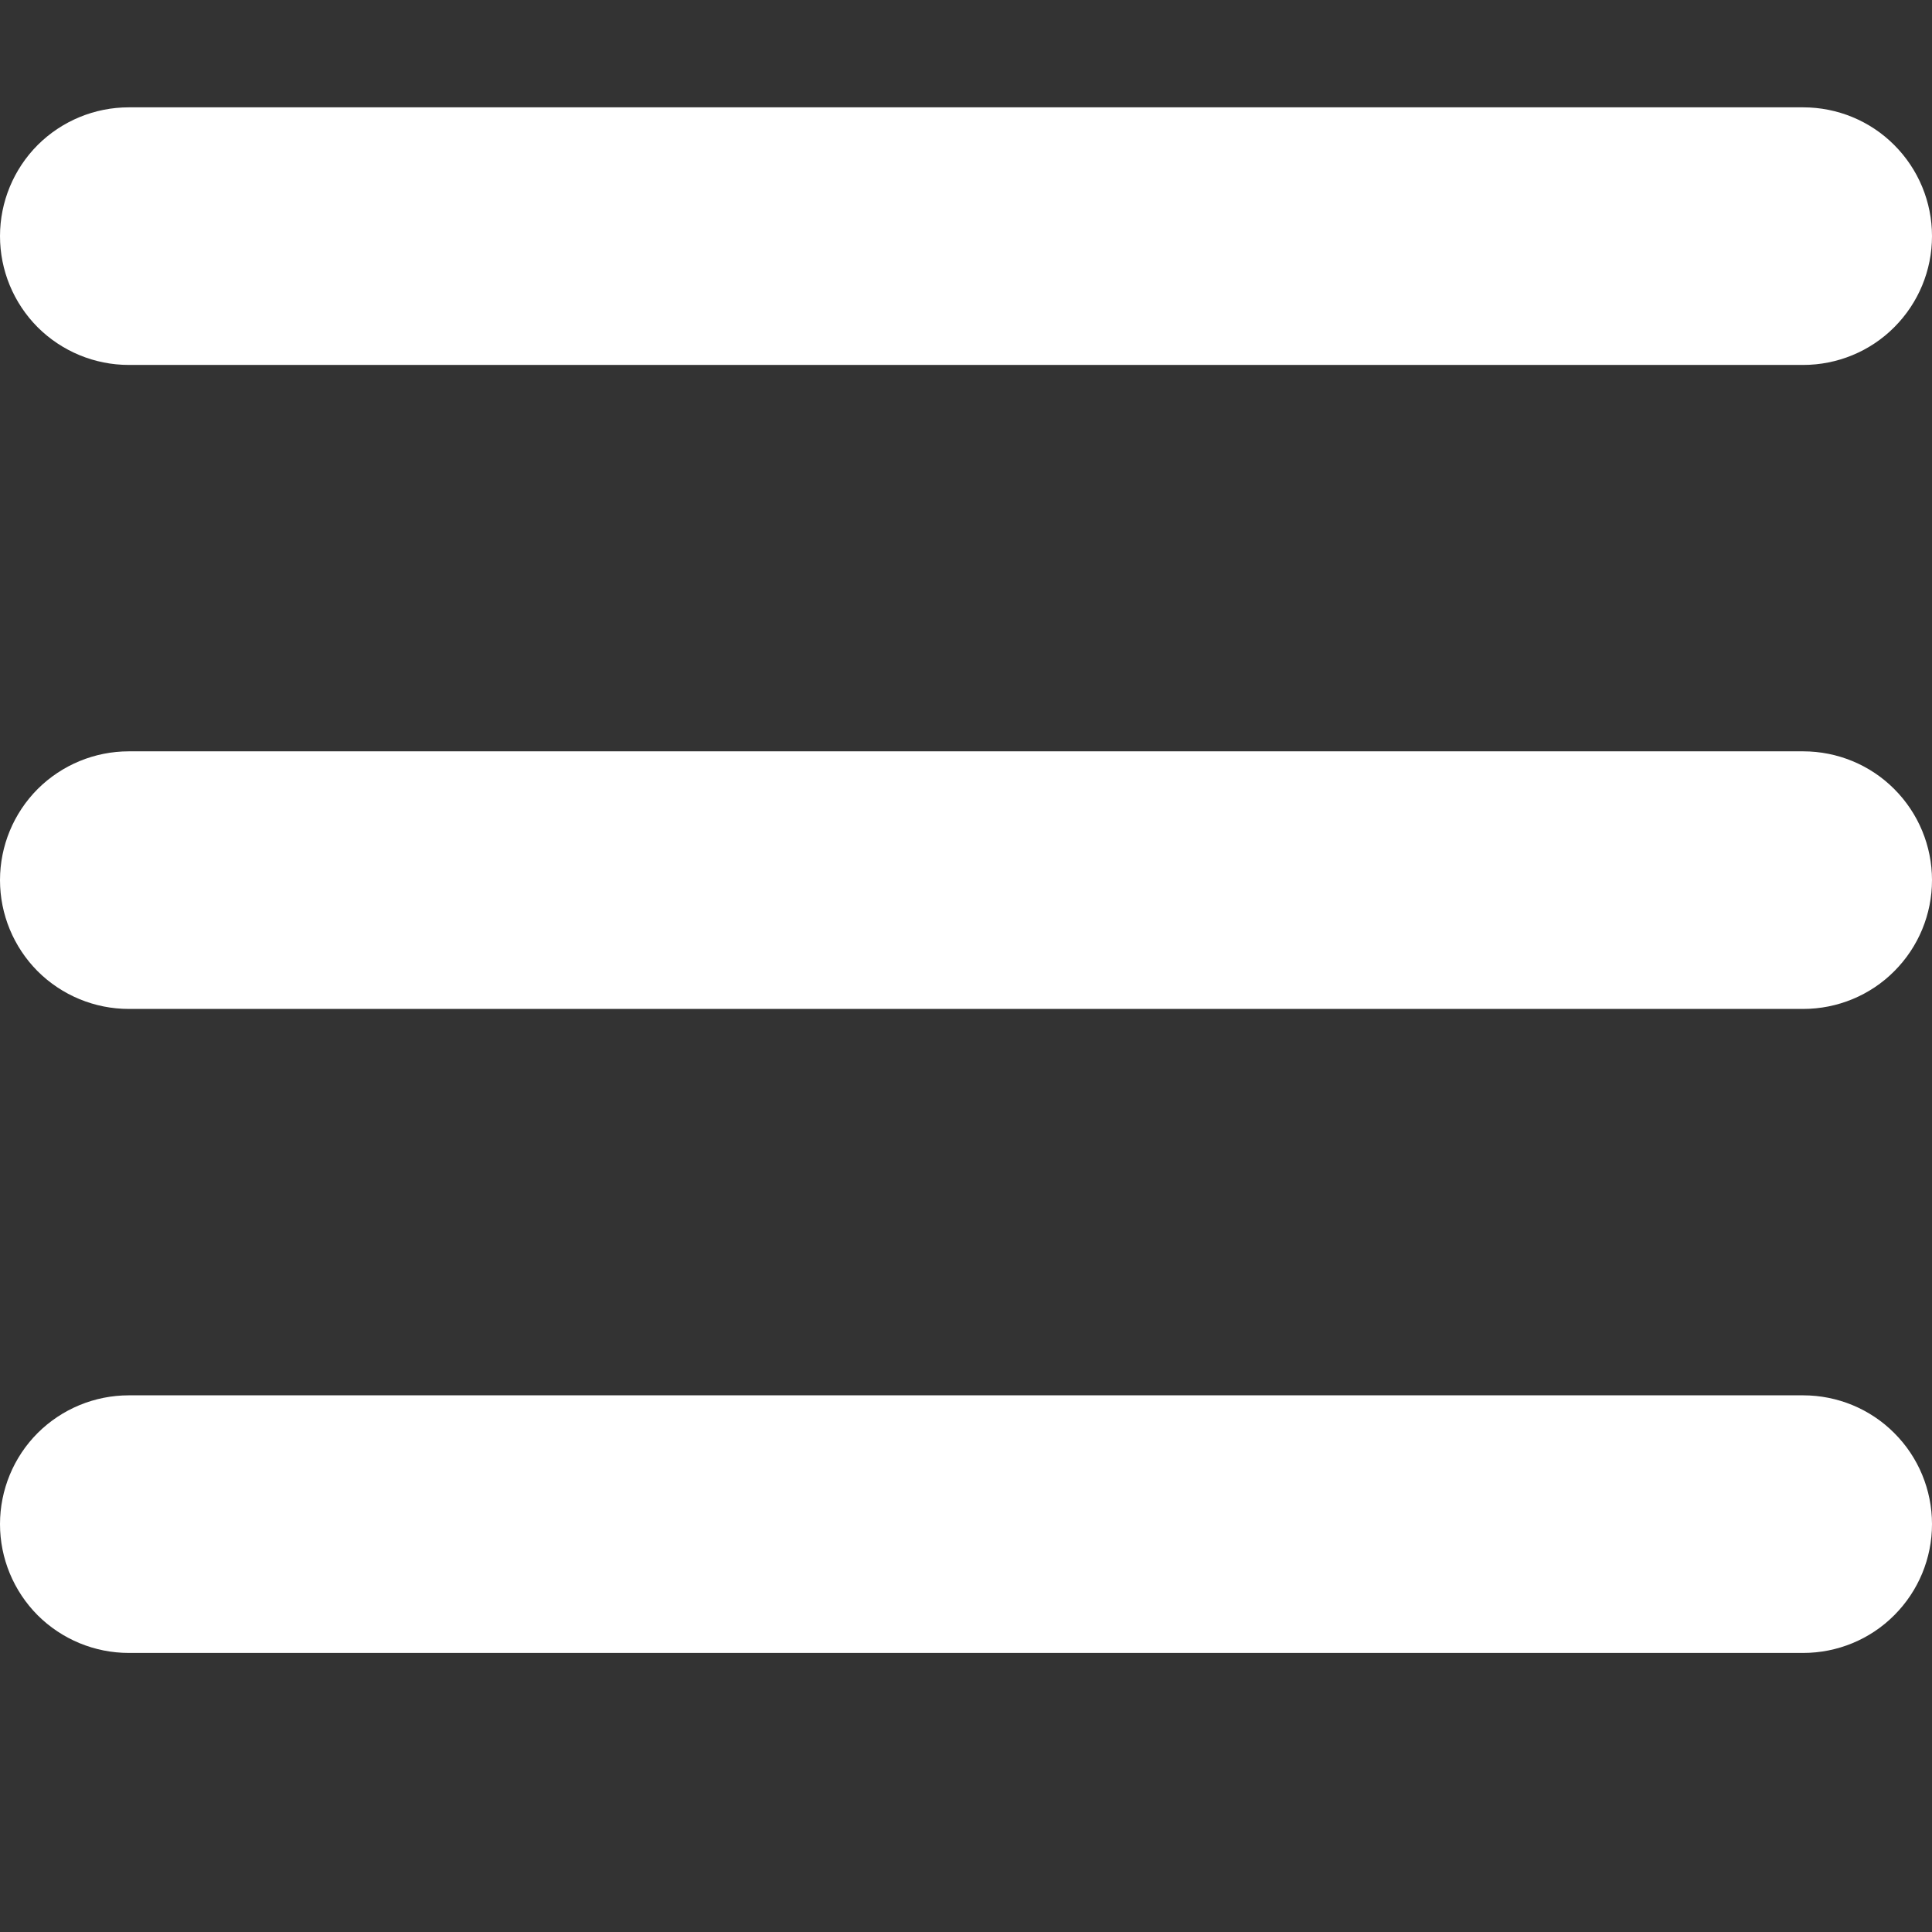 <svg width="18" height="18" viewBox="0 0 18 18" fill="none" xmlns="http://www.w3.org/2000/svg">
<rect x="0" y="0" width="18" height="18" fill="#333333" stroke="none"/>
<path d="M16.8 3.4H1.2C0.882 3.4 0.577 3.274 0.351 3.049C0.126 2.823 0 2.518 0 2.2C0 1.882 0.126 1.577 0.351 1.351C0.577 1.126 0.882 1 1.2 1H16.8C17.118 1 17.424 1.126 17.648 1.351C17.874 1.577 18 1.882 18 2.2C18 2.518 17.874 2.823 17.648 3.049C17.424 3.274 17.118 3.4 16.8 3.4ZM16.8 15.4H1.2C0.882 15.4 0.577 15.274 0.351 15.049C0.126 14.823 0 14.518 0 14.2C0 13.882 0.126 13.576 0.351 13.351C0.577 13.126 0.882 13 1.2 13H16.8C17.118 13 17.424 13.126 17.648 13.351C17.874 13.576 18 13.882 18 14.2C18 14.518 17.874 14.823 17.648 15.049C17.424 15.274 17.118 15.4 16.8 15.4ZM16.8 9.4H1.2C0.882 9.4 0.577 9.274 0.351 9.049C0.126 8.823 0 8.518 0 8.2C0 7.882 0.126 7.577 0.351 7.351C0.577 7.126 0.882 7 1.2 7H16.8C17.118 7 17.424 7.126 17.648 7.351C17.874 7.577 18 7.882 18 8.2C18 8.518 17.874 8.823 17.648 9.049C17.424 9.274 17.118 9.4 16.8 9.4Z" fill="white"/>
</svg>

